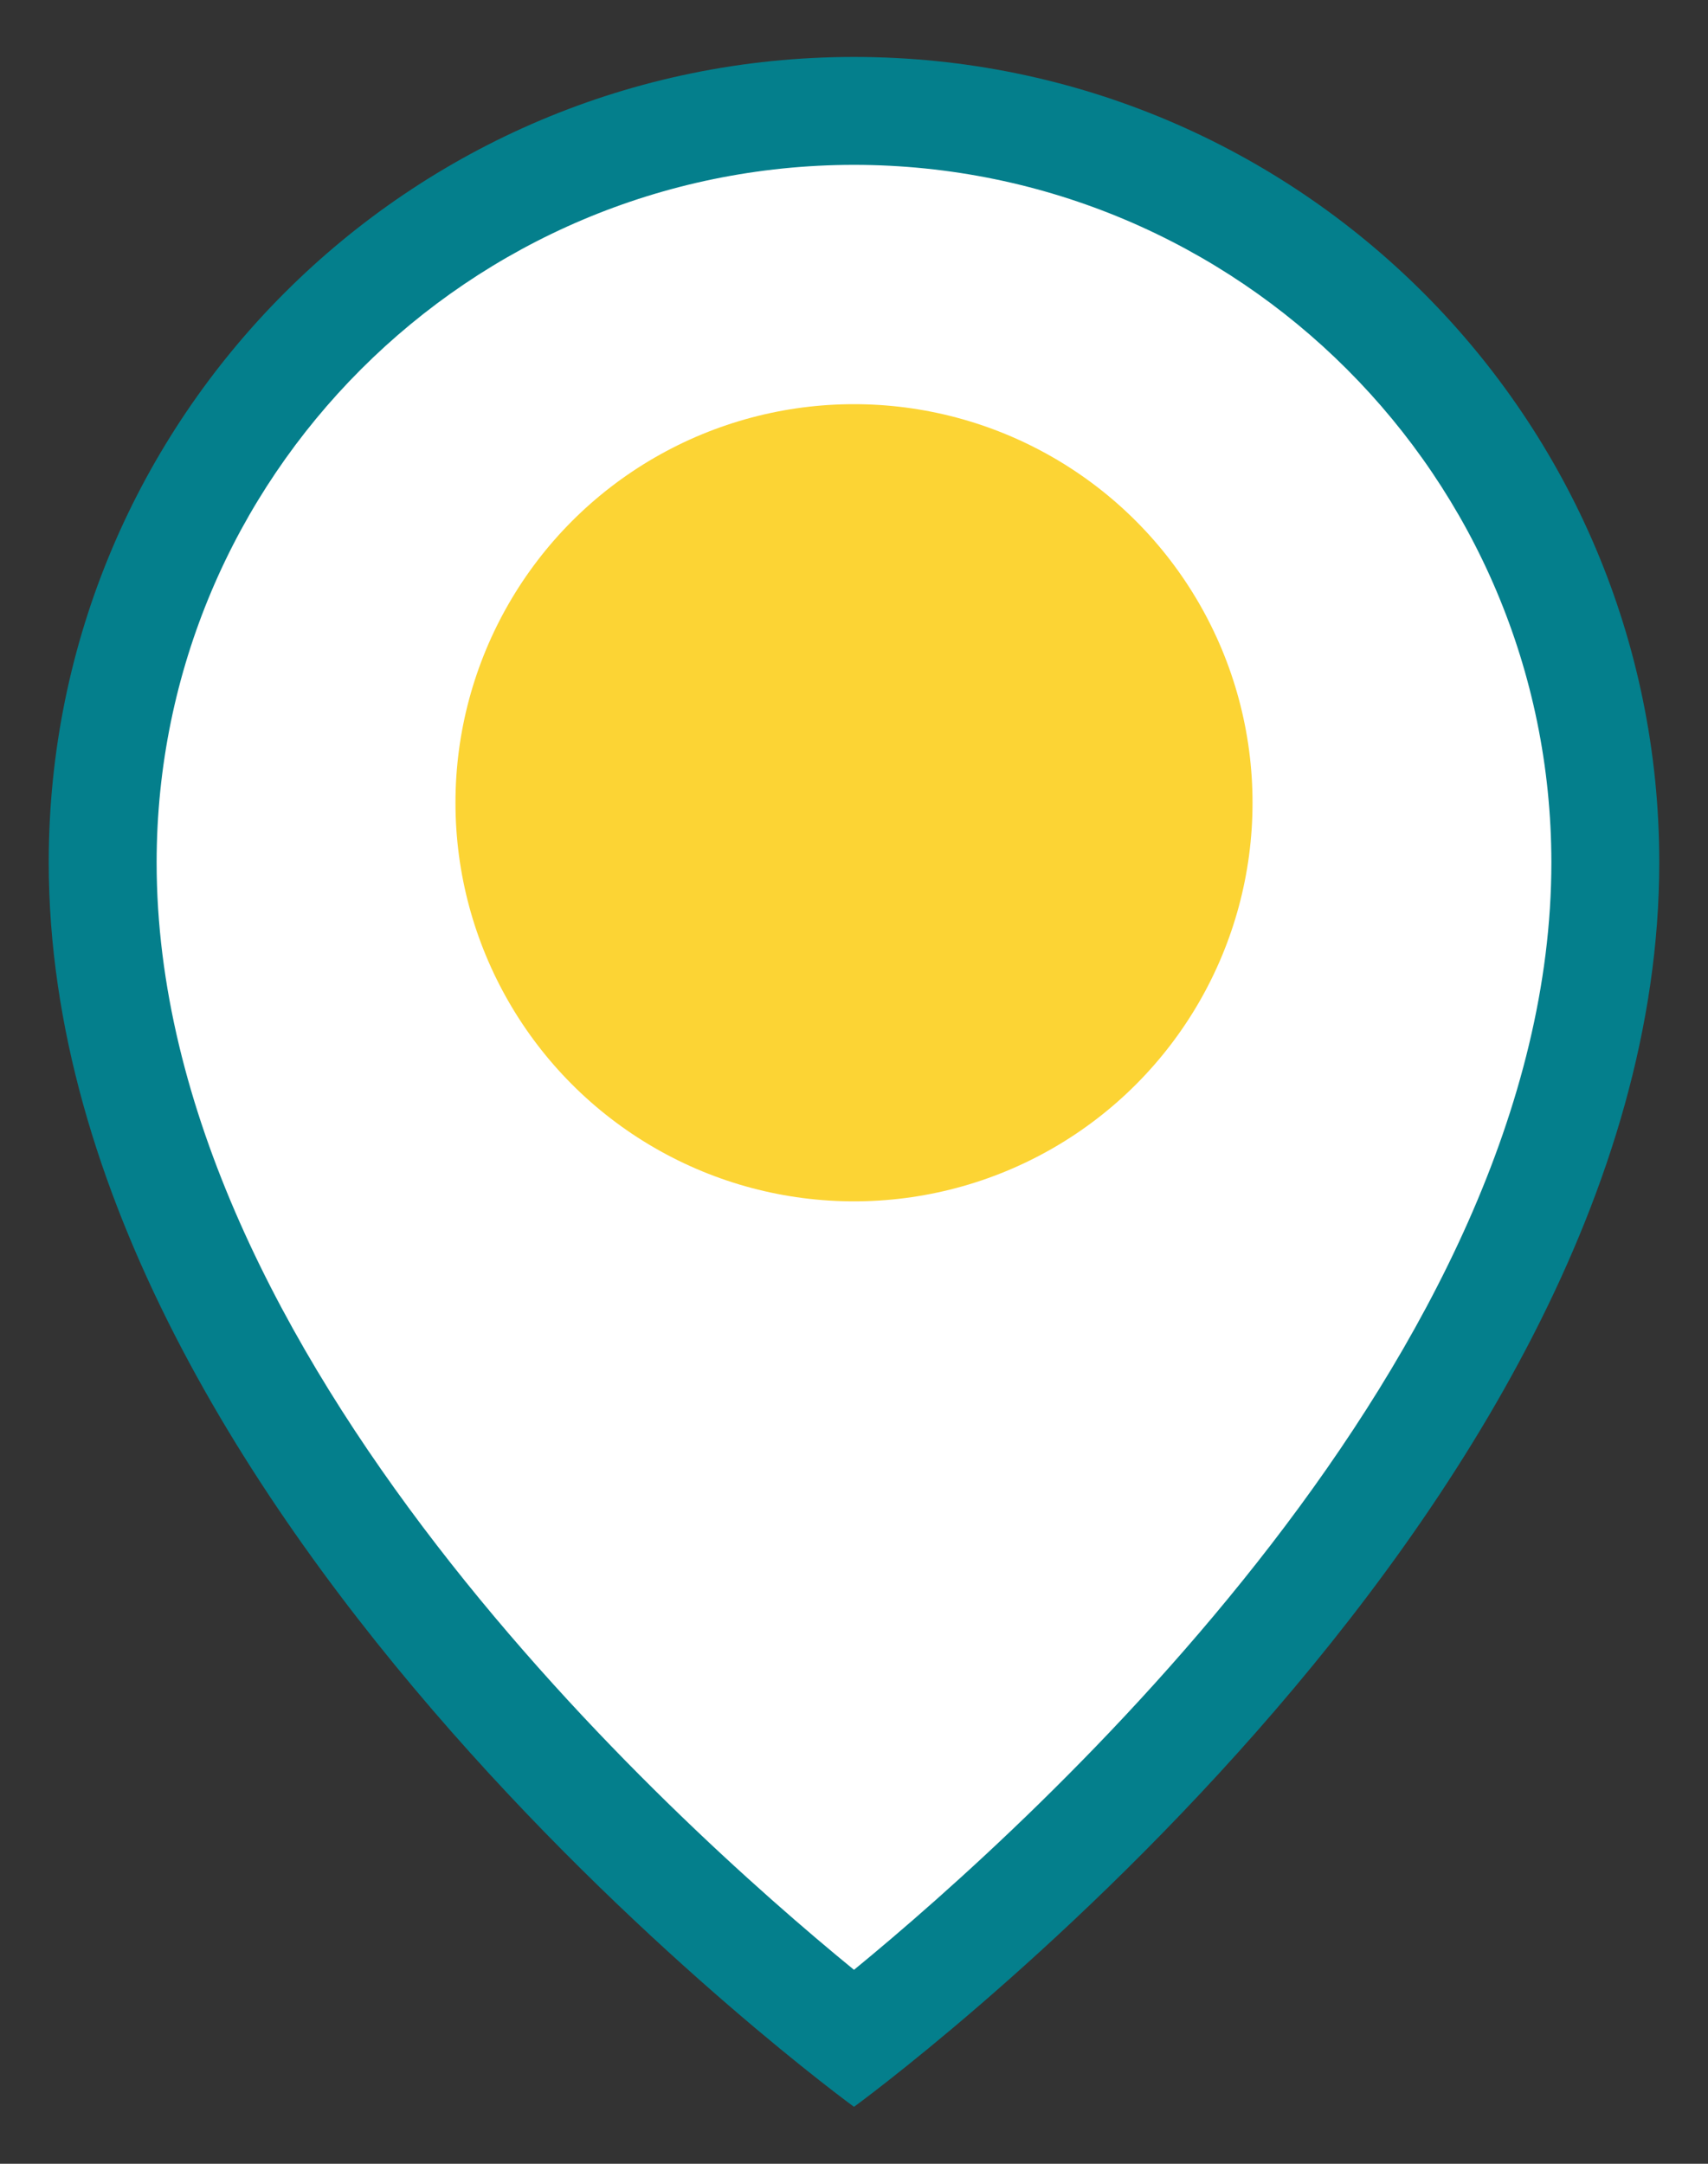 <?xml version="1.0" encoding="UTF-8" standalone="no"?><!-- Generator: Gravit.io --><svg xmlns="http://www.w3.org/2000/svg" xmlns:xlink="http://www.w3.org/1999/xlink" style="isolation:isolate" viewBox="0 0 30 38" width="30pt" height="38pt"><rect x="0" y="0" width="30" height="38" fill="#333333" stroke="none"/><defs><clipPath id="_clipPath_p0QWeKa8NcsXmAUS9v2nm17hbJQKl0qN"><rect width="30" height="38"/></clipPath></defs><g clip-path="url(#_clipPath_p0QWeKa8NcsXmAUS9v2nm17hbJQKl0qN)"><g><path d=" M 15 35.806 C 12.423 33.769 1.803 24.817 1.803 15.144 C 1.803 7.856 7.712 1.947 15 1.947 C 22.288 1.947 28.197 7.856 28.197 15.144 C 28.197 24.817 17.577 33.769 15 35.806 Z " fill="rgb(255,255,255)"/><path d=" M 15 2.895 C 21.763 2.9 27.244 8.381 27.249 15.144 C 27.249 23.784 18.212 31.96 15 34.594 C 11.788 31.969 2.751 23.813 2.751 15.144 C 2.756 8.381 8.237 2.9 15 2.895 M 15 1 C 7.188 1 0.856 7.333 0.856 15.144 C 0.856 26.712 15 37 15 37 C 15 37 29.144 26.712 29.144 15.144 C 29.144 7.333 22.812 1 15 1 Z " fill="rgb(4,127,140)"/></g><circle vector-effect="non-scaling-stroke" cx="15" cy="14.098" r="7" fill="rgb(252,212,52)"/></g></svg>